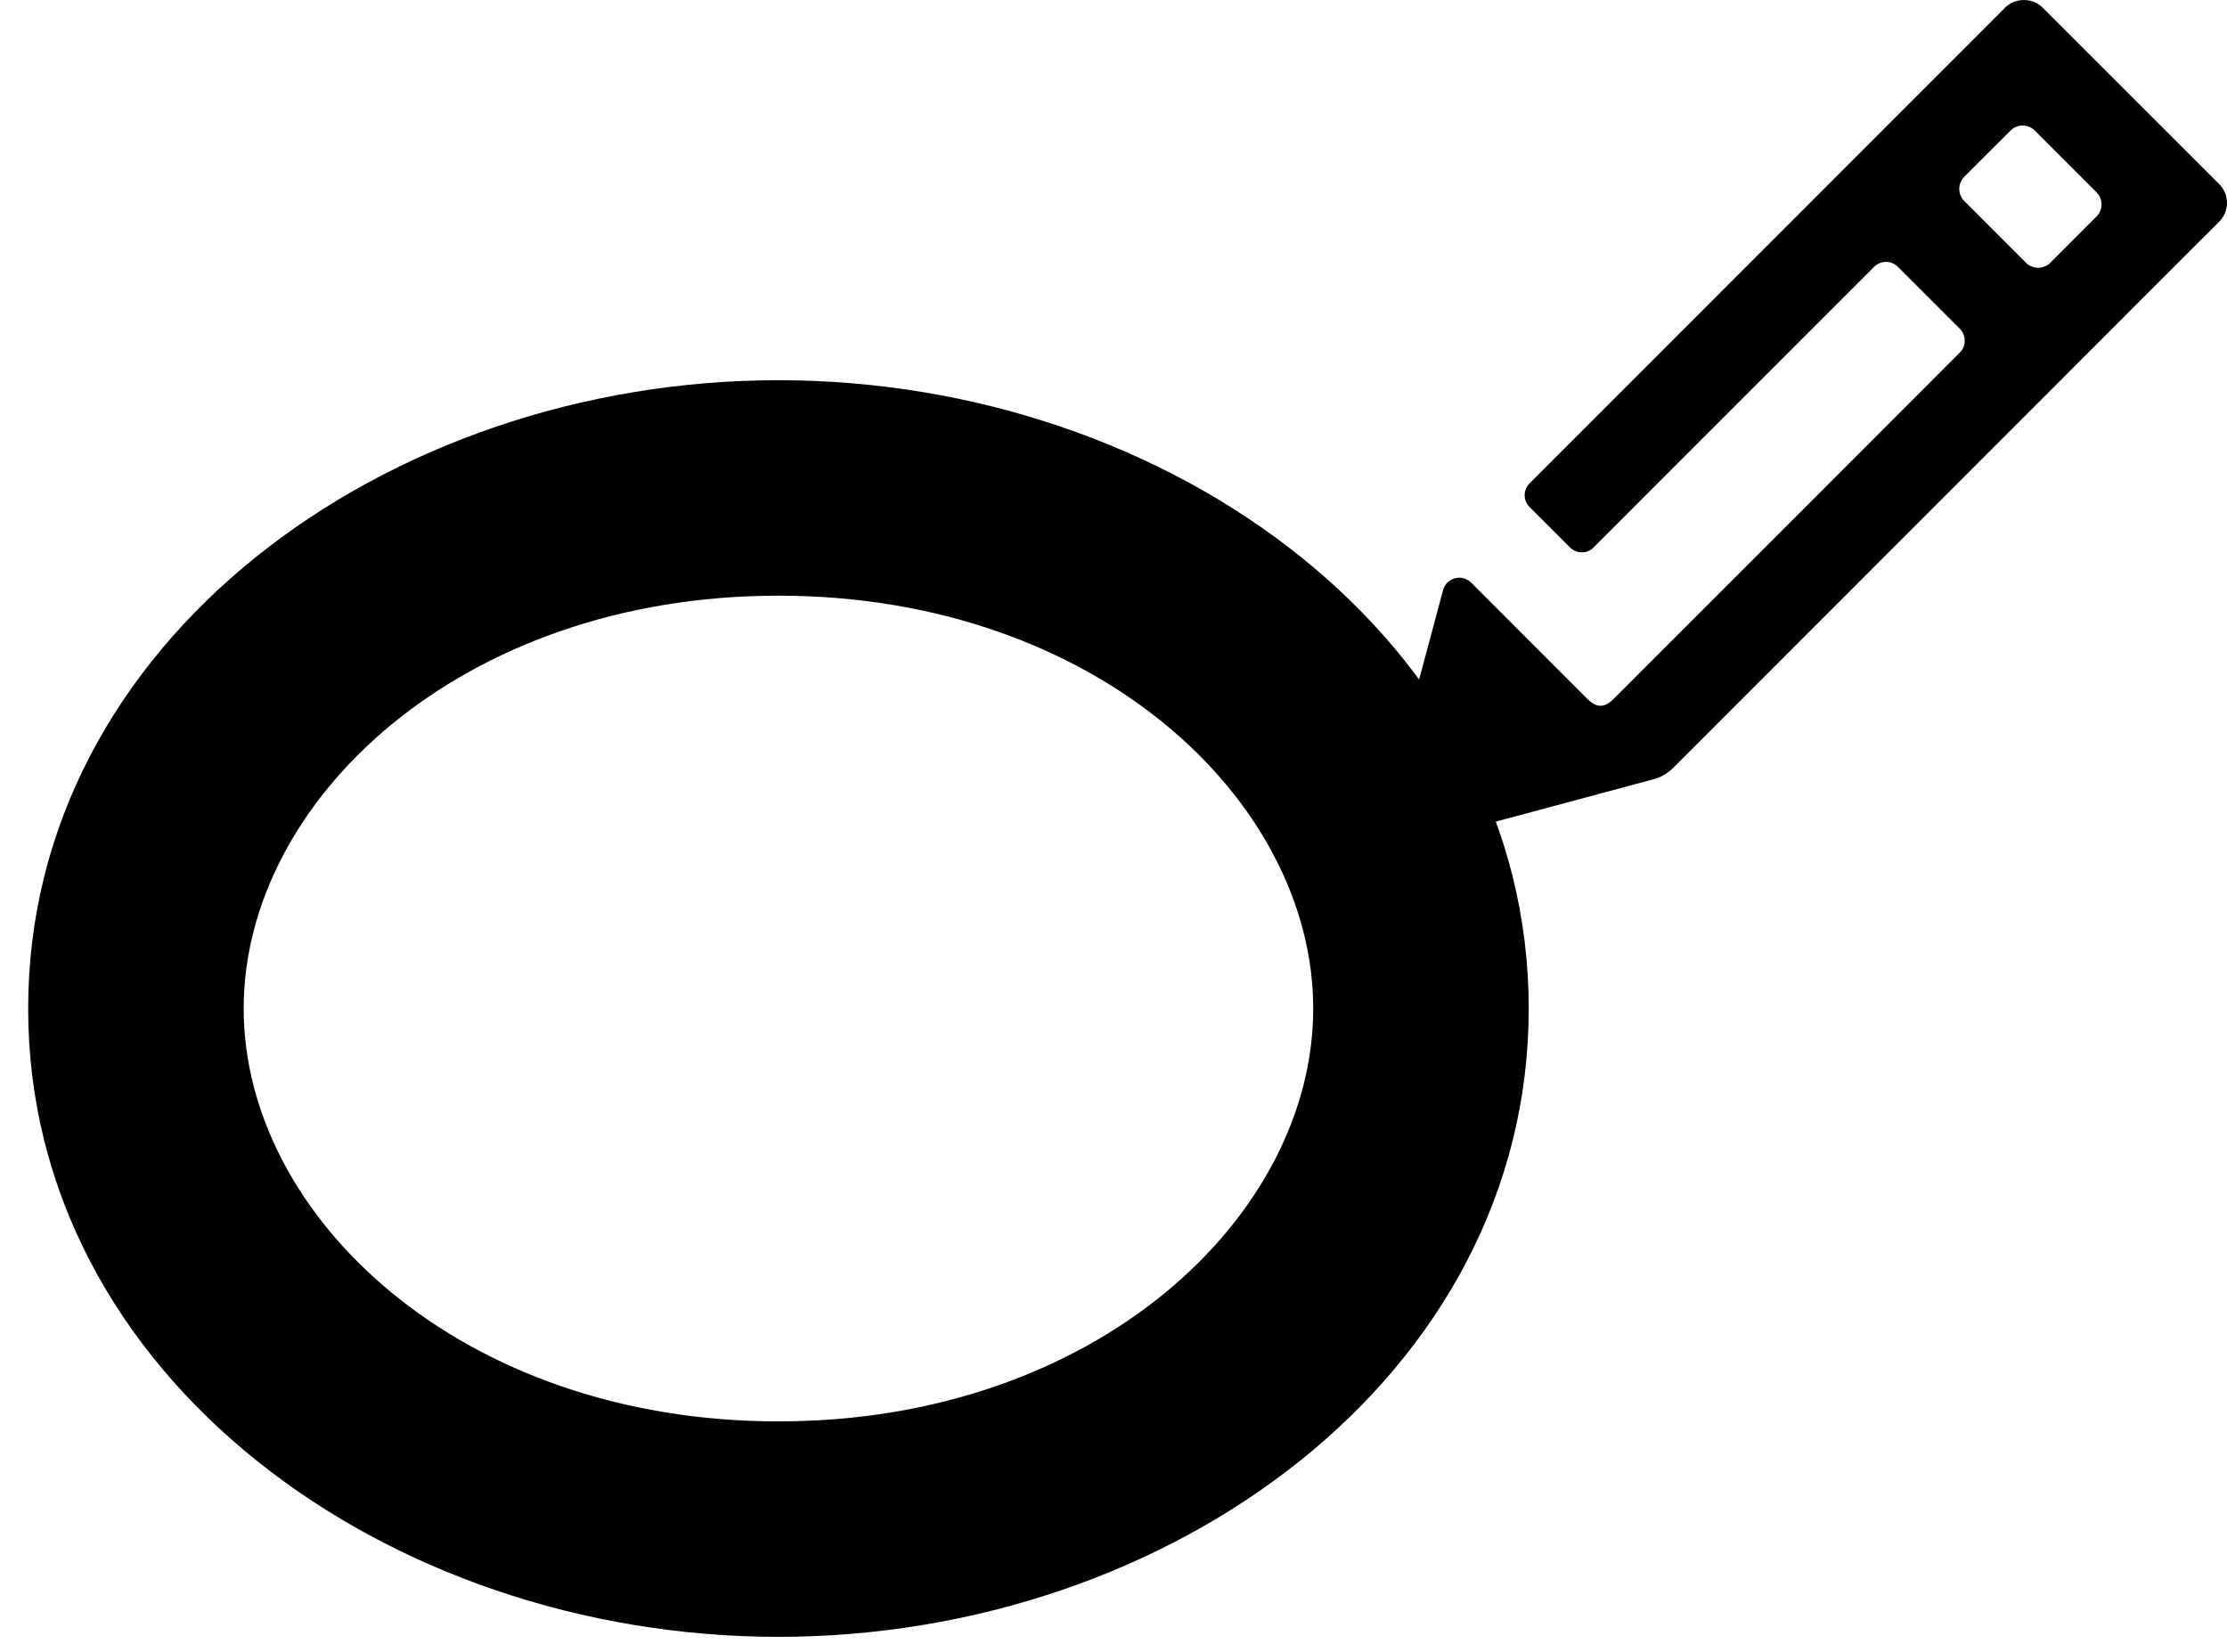 <svg width="31" height="23" viewBox="0 0 31 23" fill="none" xmlns="http://www.w3.org/2000/svg">
<path fill-rule="evenodd" clip-rule="evenodd" d="M27.903 0.115L27.257 0.762L26.272 1.747L25.359 2.661L21.293 6.729C21.2 6.823 21.2 6.971 21.293 7.061L21.853 7.621C21.946 7.714 22.094 7.714 22.184 7.621L23.905 5.899L26.086 3.717C26.179 3.623 26.33 3.623 26.42 3.717L27.279 4.576C27.372 4.669 27.372 4.821 27.279 4.911C27.279 4.911 22.818 9.378 22.457 9.736C22.313 9.88 22.2 9.832 22.1 9.736L20.479 8.113C20.351 7.985 20.132 8.043 20.087 8.22L19.206 11.506C19.157 11.68 19.318 11.841 19.495 11.796L23.011 10.852C23.117 10.824 23.213 10.769 23.291 10.692L28.341 5.638L29.254 4.724L30.238 3.739L30.892 3.086C31.036 2.941 31.036 2.709 30.892 2.564L28.437 0.109C28.293 -0.036 28.054 -0.036 27.907 0.109L27.903 0.115ZM29.183 2.677C29.277 2.77 29.277 2.922 29.183 3.015L28.54 3.659C28.447 3.752 28.296 3.752 28.202 3.659L27.343 2.799C27.25 2.706 27.25 2.555 27.343 2.461L27.987 1.818C28.08 1.724 28.231 1.724 28.325 1.818L29.183 2.677Z" fill="black"/>
<path fill-rule="evenodd" clip-rule="evenodd" d="M10.836 8.294C6.415 8.294 3.392 11.147 3.392 14.043C3.392 16.938 6.415 19.791 10.836 19.791C15.257 19.791 18.28 16.938 18.28 14.043C18.28 11.147 15.257 8.294 10.836 8.294ZM0.392 14.043C0.392 8.932 5.378 5.294 10.836 5.294C16.294 5.294 21.28 8.932 21.28 14.043C21.28 19.153 16.294 22.791 10.836 22.791C5.378 22.791 0.392 19.153 0.392 14.043Z" fill="black"/>
</svg>
